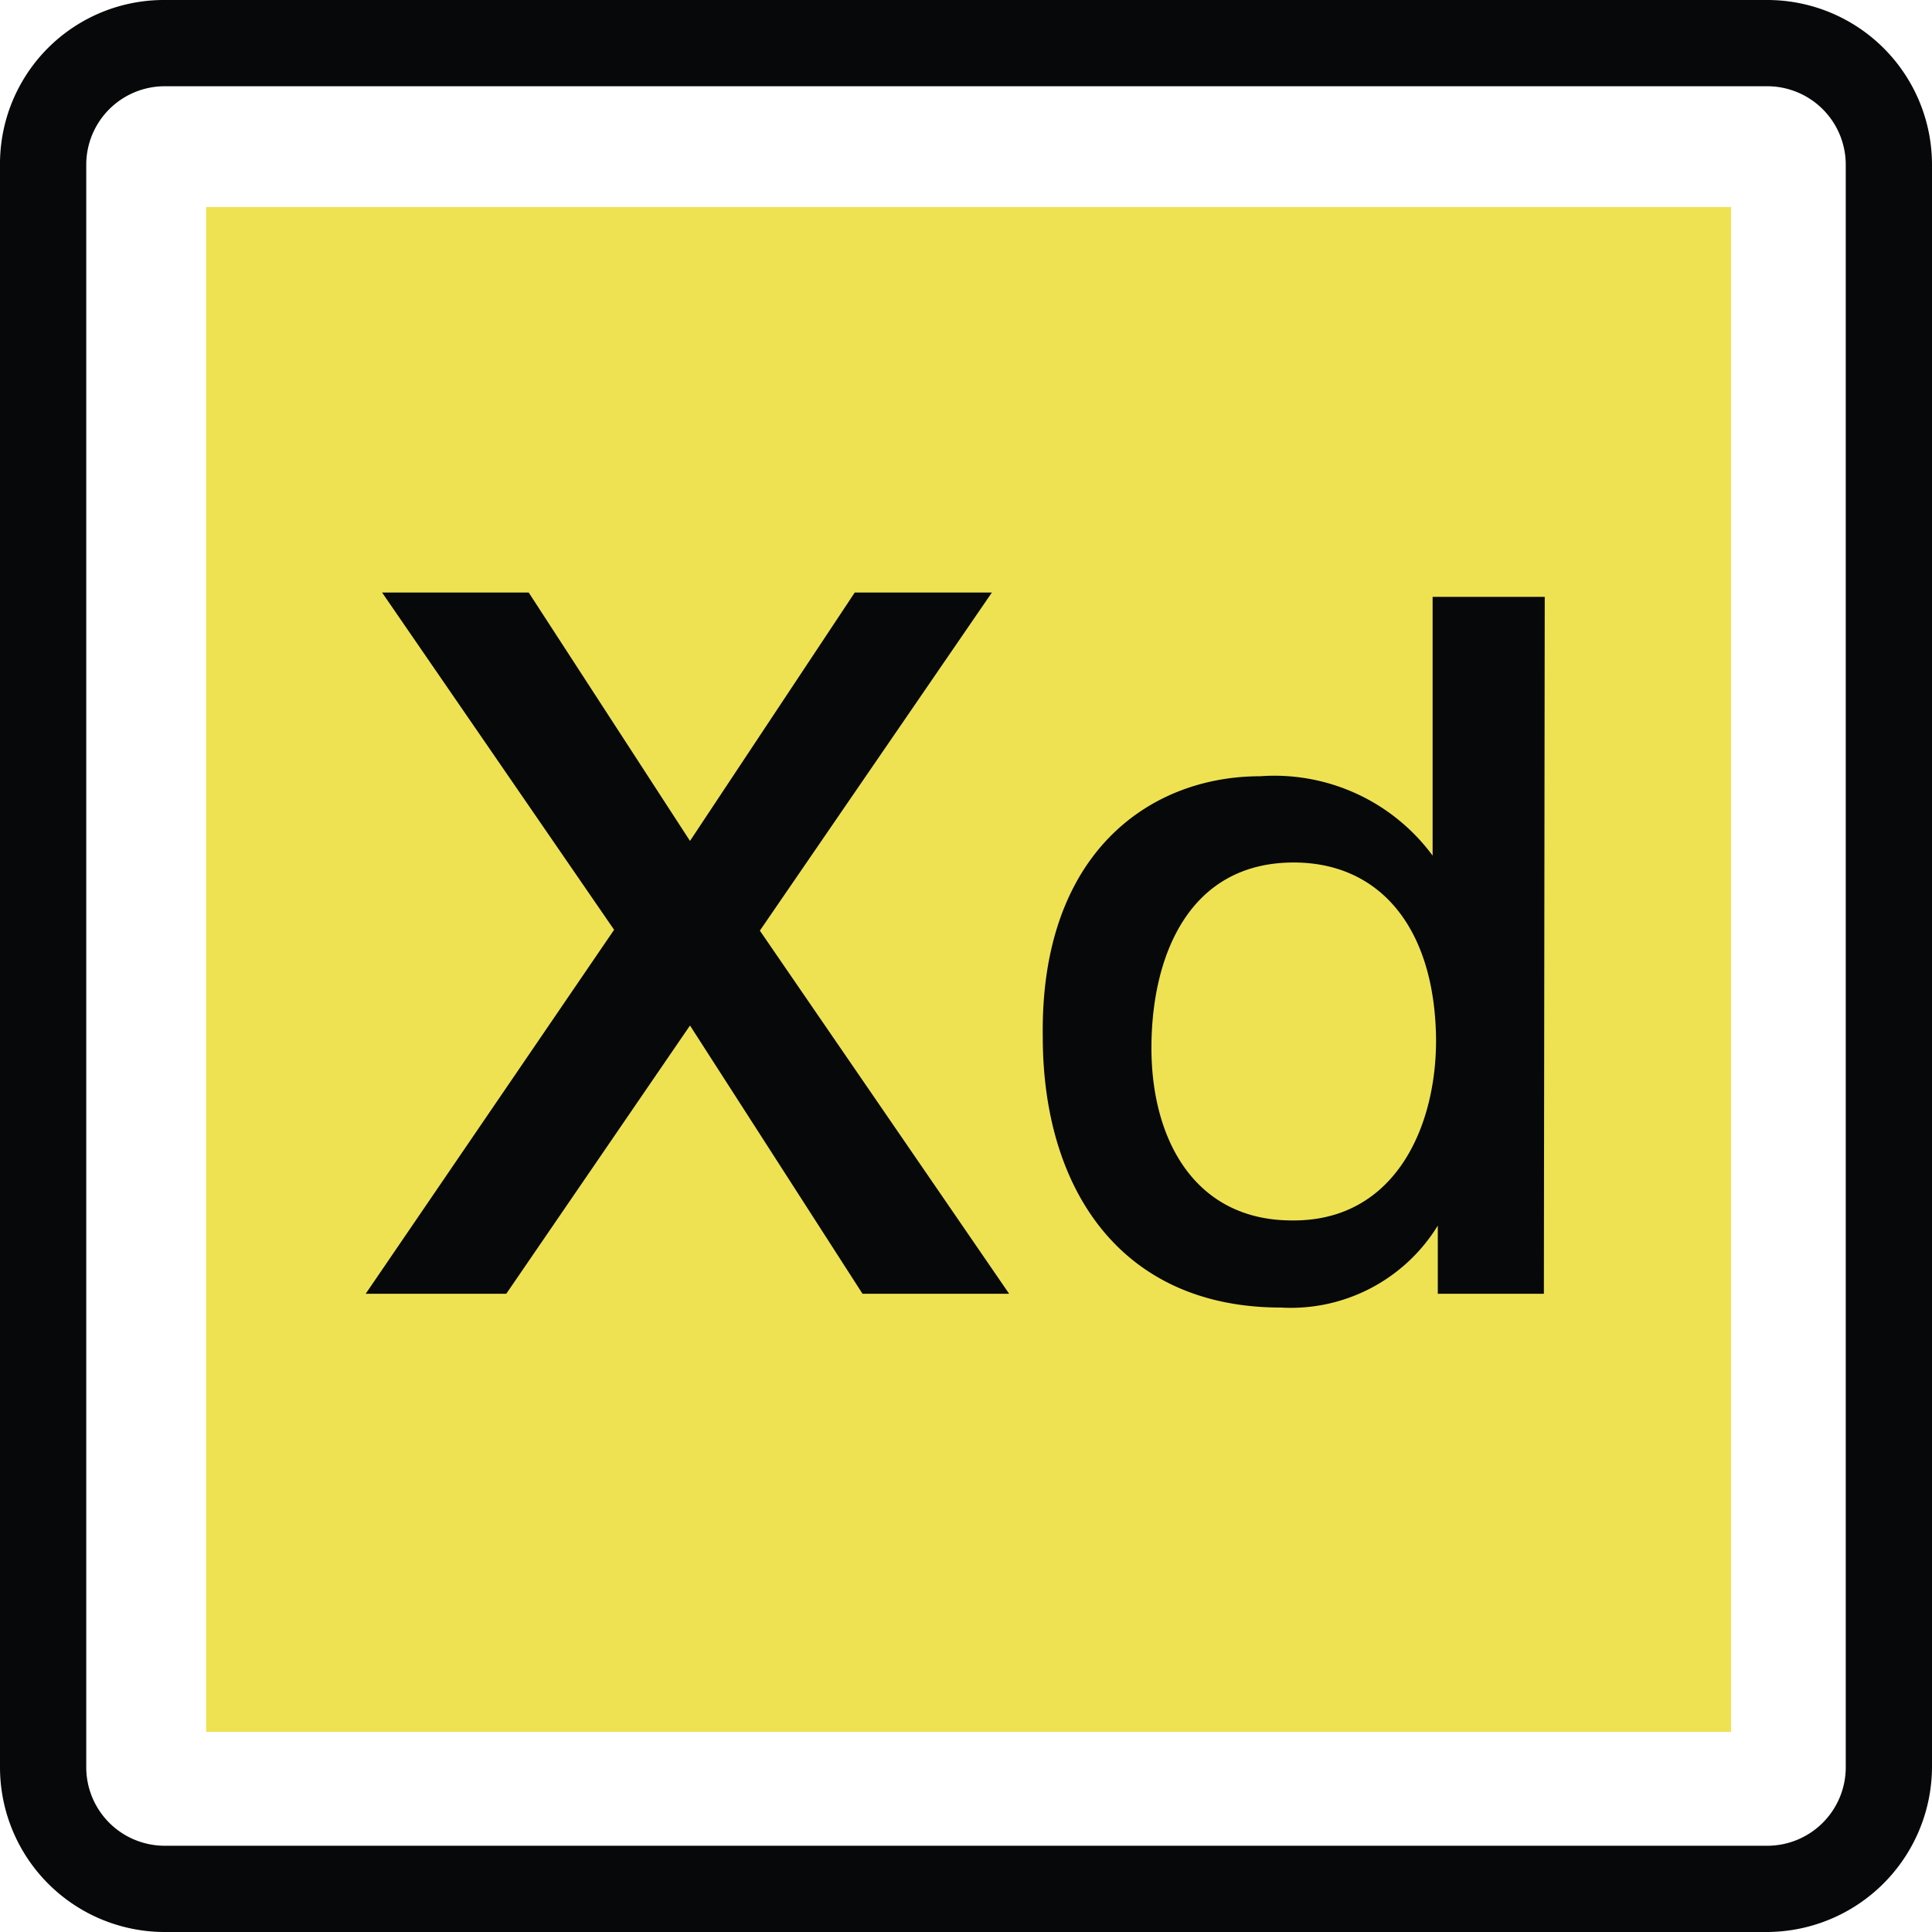 <svg xmlns="http://www.w3.org/2000/svg" viewBox="0 0 22.4 22.4"><defs><style>.cls-1{fill:#070809;}.cls-2{fill:#eee253;}</style></defs><title>Asset 4</title><g id="Layer_2" data-name="Layer 2"><g id="Layer_1-2" data-name="Layer 1"><path class="cls-1" d="M20.49,1a.91.91,0,0,1,.91.91V20.49a.91.91,0,0,1-.91.91H1.91A.91.91,0,0,1,1,20.49V1.91A.91.91,0,0,1,1.91,1H20.49m0-1H1.91A1.9,1.9,0,0,0,0,1.91V20.49A1.91,1.91,0,0,0,1.91,22.4H20.49a1.92,1.92,0,0,0,1.91-1.91V1.91A1.91,1.91,0,0,0,20.49,0Z"/><rect class="cls-2" x="2.39" y="2.4" width="17.68" height="17.68"/><path class="cls-1" d="M4.43,6.87h1.7L8,9.75,9.91,6.87H11.5L8.81,10.79,11.7,15H10l-2-3.11L5.87,15H4.24l2.88-4.22ZM17.9,15H16.67v-.79h0a2,2,0,0,1-1.82.95c-1.86,0-2.76-1.38-2.76-3.14C12.06,9.89,13.33,9,14.61,9a2.28,2.28,0,0,1,2,.92h0v-3h1.3ZM15,14.15c1.16,0,1.65-1.06,1.65-2.09C16.64,10.76,16,10,15,10c-1.22,0-1.65,1.09-1.65,2.15s.5,2,1.63,2Z"/></g></g></svg>